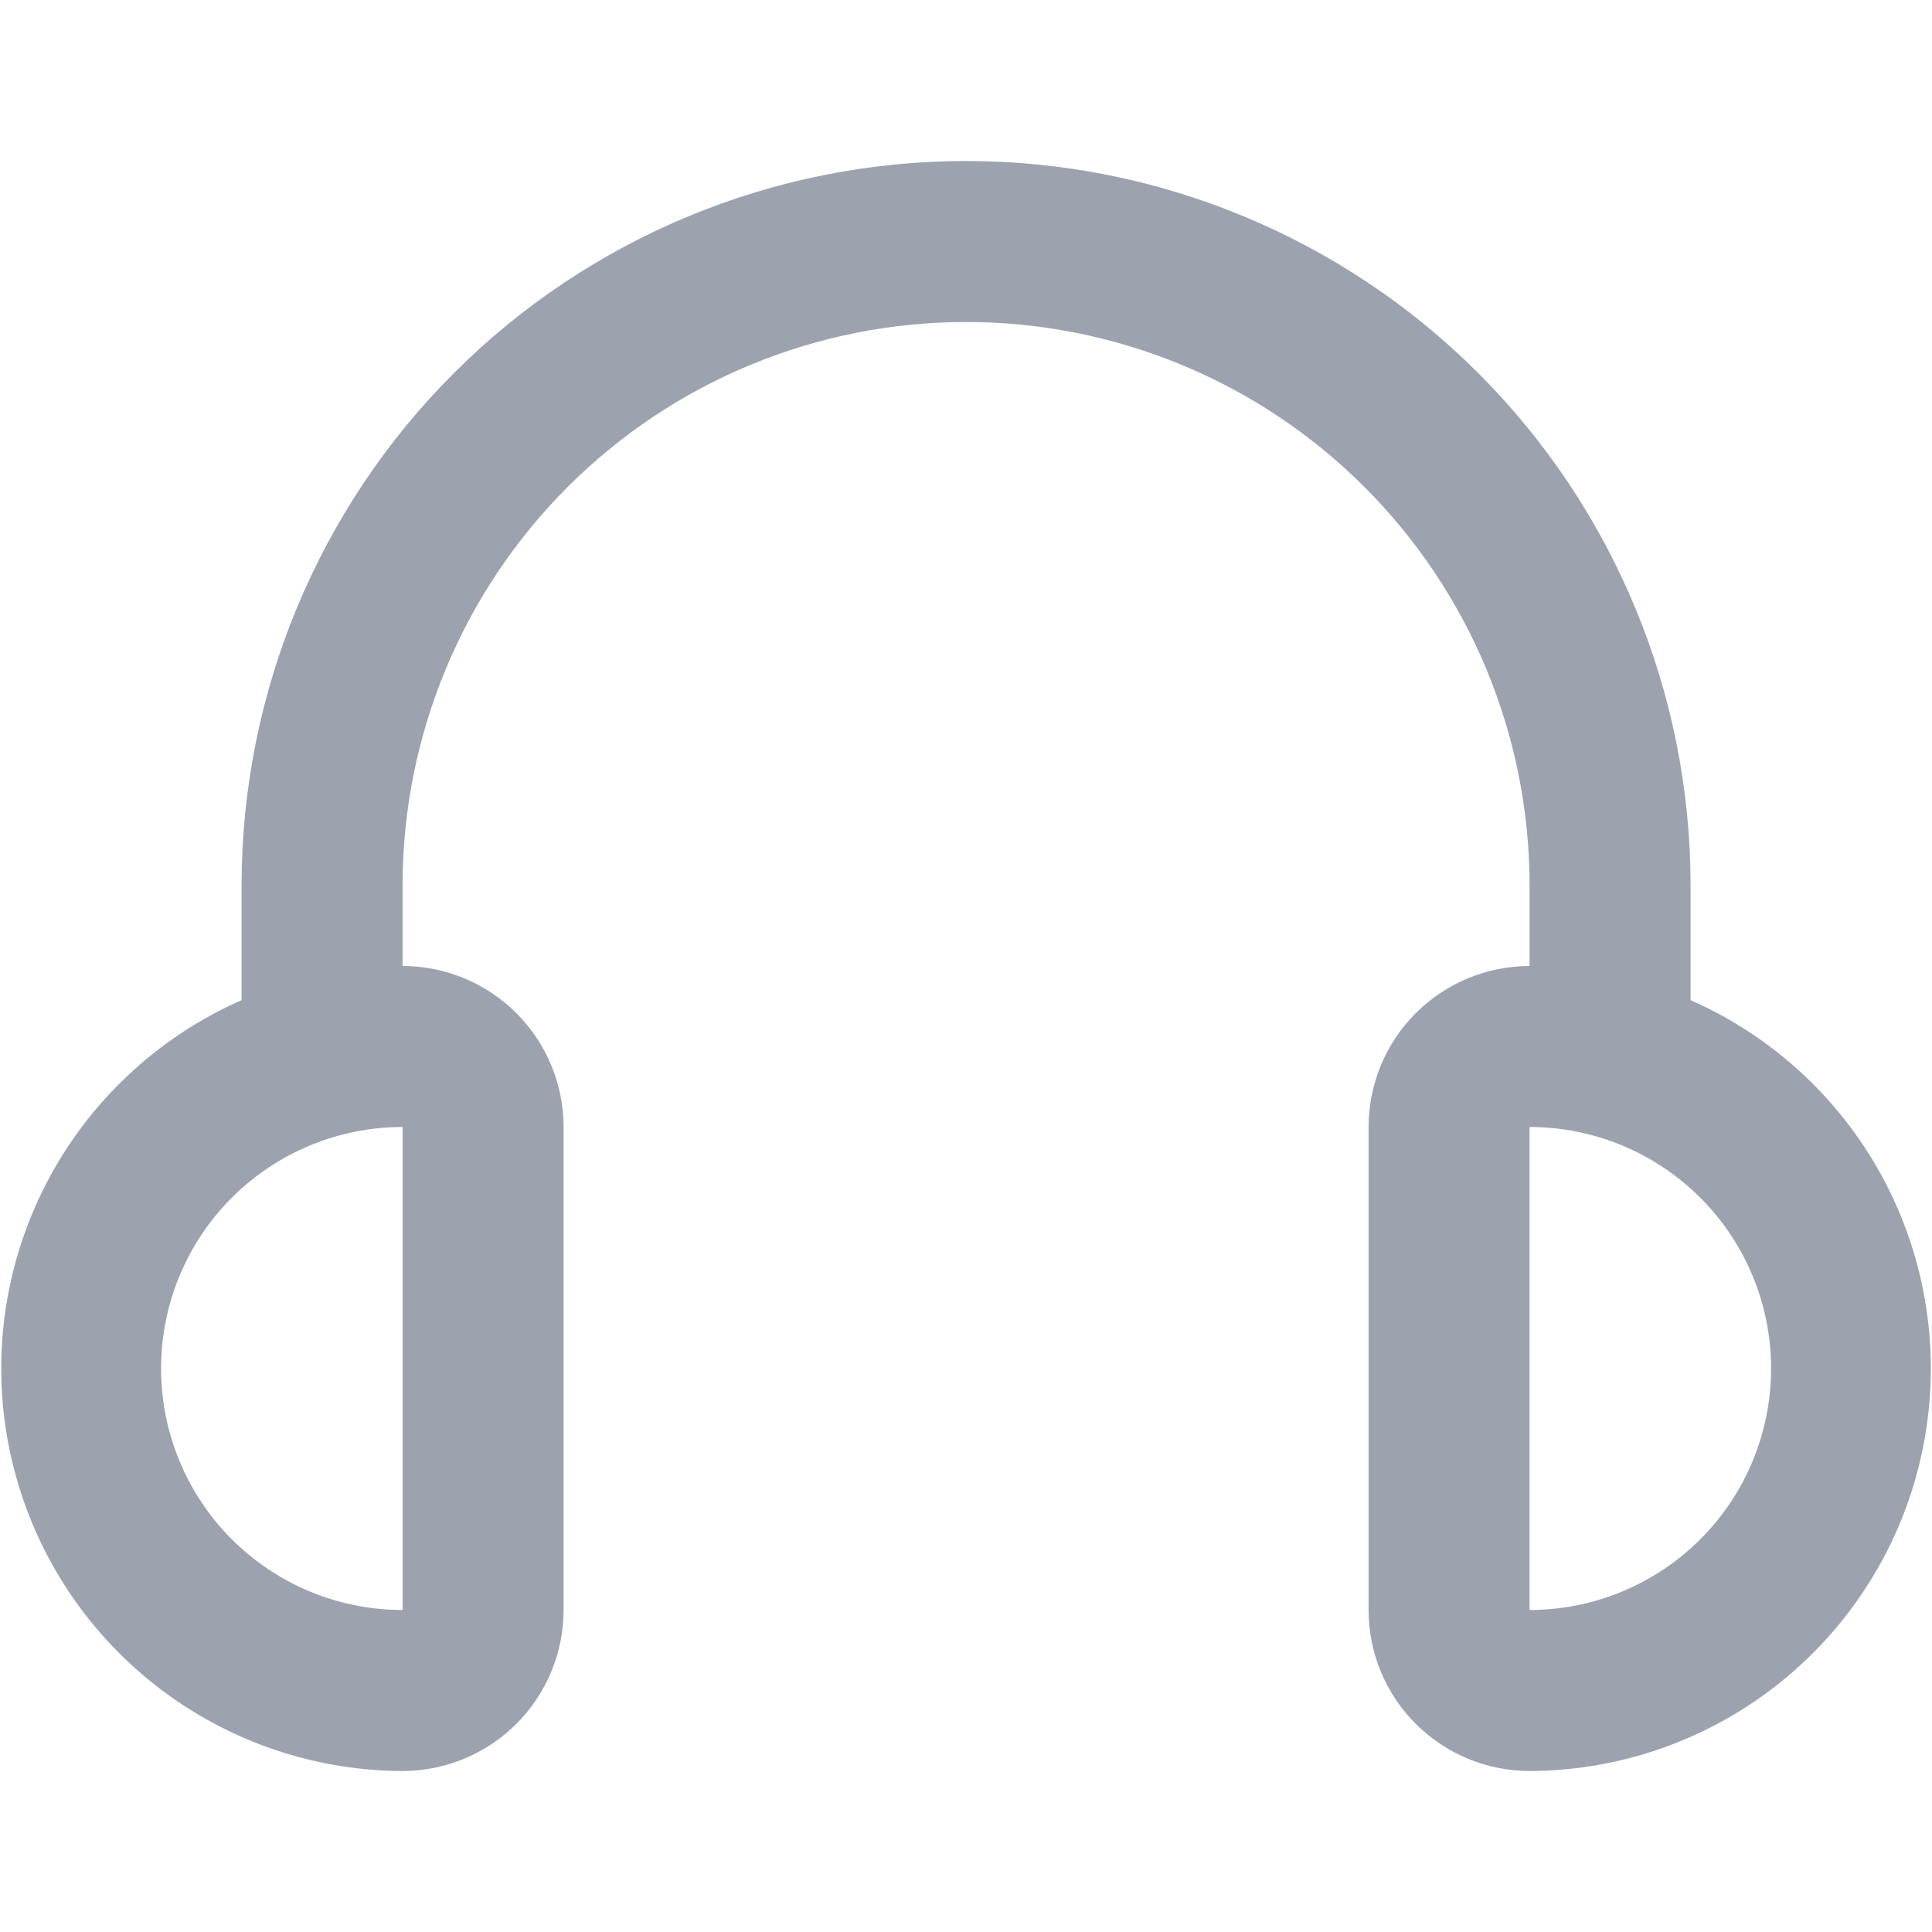<svg width="24" height="24" viewBox="0 0 24 24" fill="none" xmlns="http://www.w3.org/2000/svg">
<path d="M21.001 12.424V11C21.001 8.613 20.052 6.324 18.365 4.636C16.677 2.948 14.388 2 12.001 2C9.614 2 7.325 2.948 5.637 4.636C3.949 6.324 3.001 8.613 3.001 11V12.424C1.952 12.886 1.093 13.694 0.569 14.713C0.045 15.732 -0.113 16.9 0.121 18.022C0.356 19.144 0.968 20.151 1.856 20.875C2.745 21.6 3.855 21.997 5.001 22C5.531 22 6.04 21.789 6.415 21.414C6.79 21.039 7.001 20.53 7.001 20V14C7.001 13.47 6.79 12.961 6.415 12.586C6.04 12.211 5.531 12 5.001 12V11C5.001 9.143 5.738 7.363 7.051 6.05C8.364 4.737 10.144 4 12.001 4C13.857 4 15.638 4.737 16.95 6.05C18.263 7.363 19.001 9.143 19.001 11V12C18.47 12 17.962 12.211 17.587 12.586C17.211 12.961 17.001 13.47 17.001 14V20C17.001 20.53 17.211 21.039 17.587 21.414C17.962 21.789 18.47 22 19.001 22C20.147 21.997 21.257 21.6 22.145 20.875C23.033 20.151 23.646 19.144 23.88 18.022C24.114 16.9 23.956 15.732 23.432 14.713C22.908 13.694 22.049 12.886 21.001 12.424ZM5.001 20C4.205 20 3.442 19.684 2.879 19.121C2.317 18.559 2.001 17.796 2.001 17C2.001 16.204 2.317 15.441 2.879 14.879C3.442 14.316 4.205 14 5.001 14V20ZM19.001 20V14C19.796 14 20.559 14.316 21.122 14.879C21.685 15.441 22.001 16.204 22.001 17C22.001 17.796 21.685 18.559 21.122 19.121C20.559 19.684 19.796 20 19.001 20Z" fill="#9CA3AF"/>
</svg>
